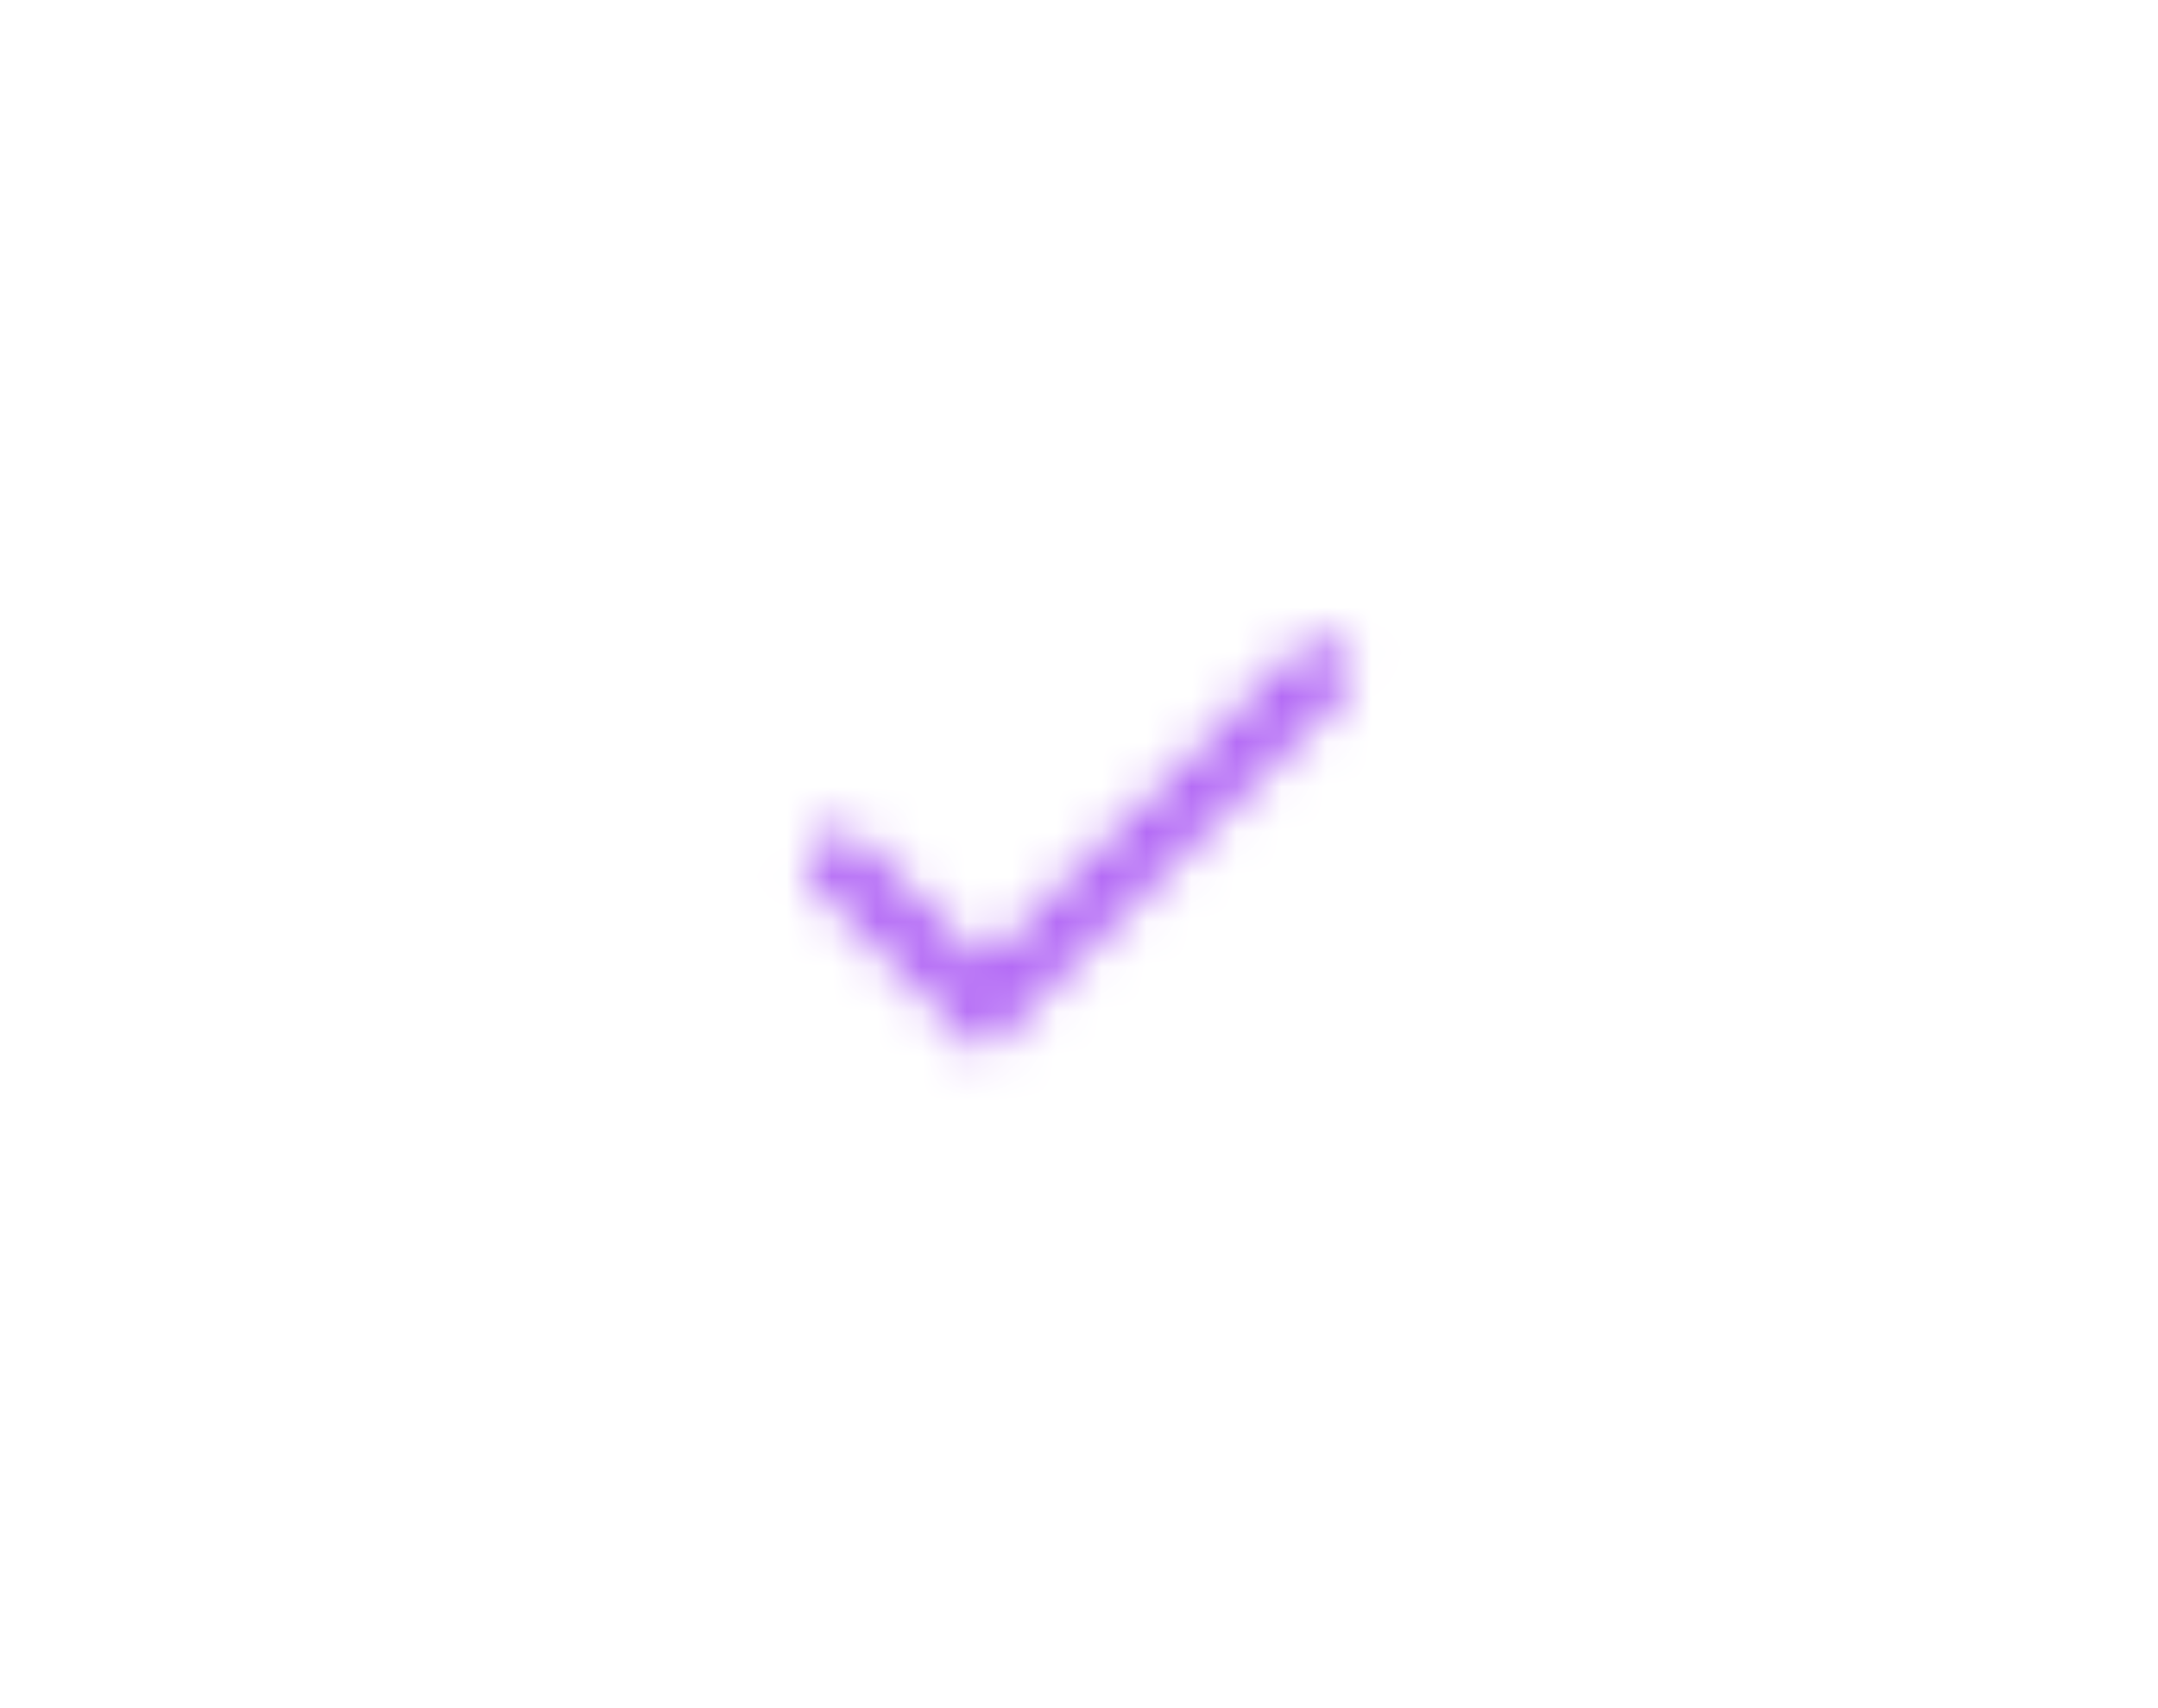 <svg xmlns="http://www.w3.org/2000/svg" xmlns:xlink="http://www.w3.org/1999/xlink" width="48" height="38" viewBox="0 0 48 38">
    <defs>
        <path id="prefix__a" d="M21.886 21.448l7-7c.273-.274.716-.274.99 0 .273.273.273.716 0 .99l-7.99 7.99-3.748-3.748c-.273-.273-.273-.716 0-.99.273-.273.716-.273.99 0l2.758 2.758z"/>
    </defs>
    <g fill="none" fill-rule="evenodd">
        <mask id="prefix__b" fill="#fff">
            <use xlink:href="#prefix__a"/>
        </mask>
        <use fill="#FFF" fill-opacity="0" xlink:href="#prefix__a"/>
        <g fill="#B063F5" mask="url(#prefix__b)">
            <path d="M0 0H48V38H0z"/>
        </g>
    </g>
</svg>
